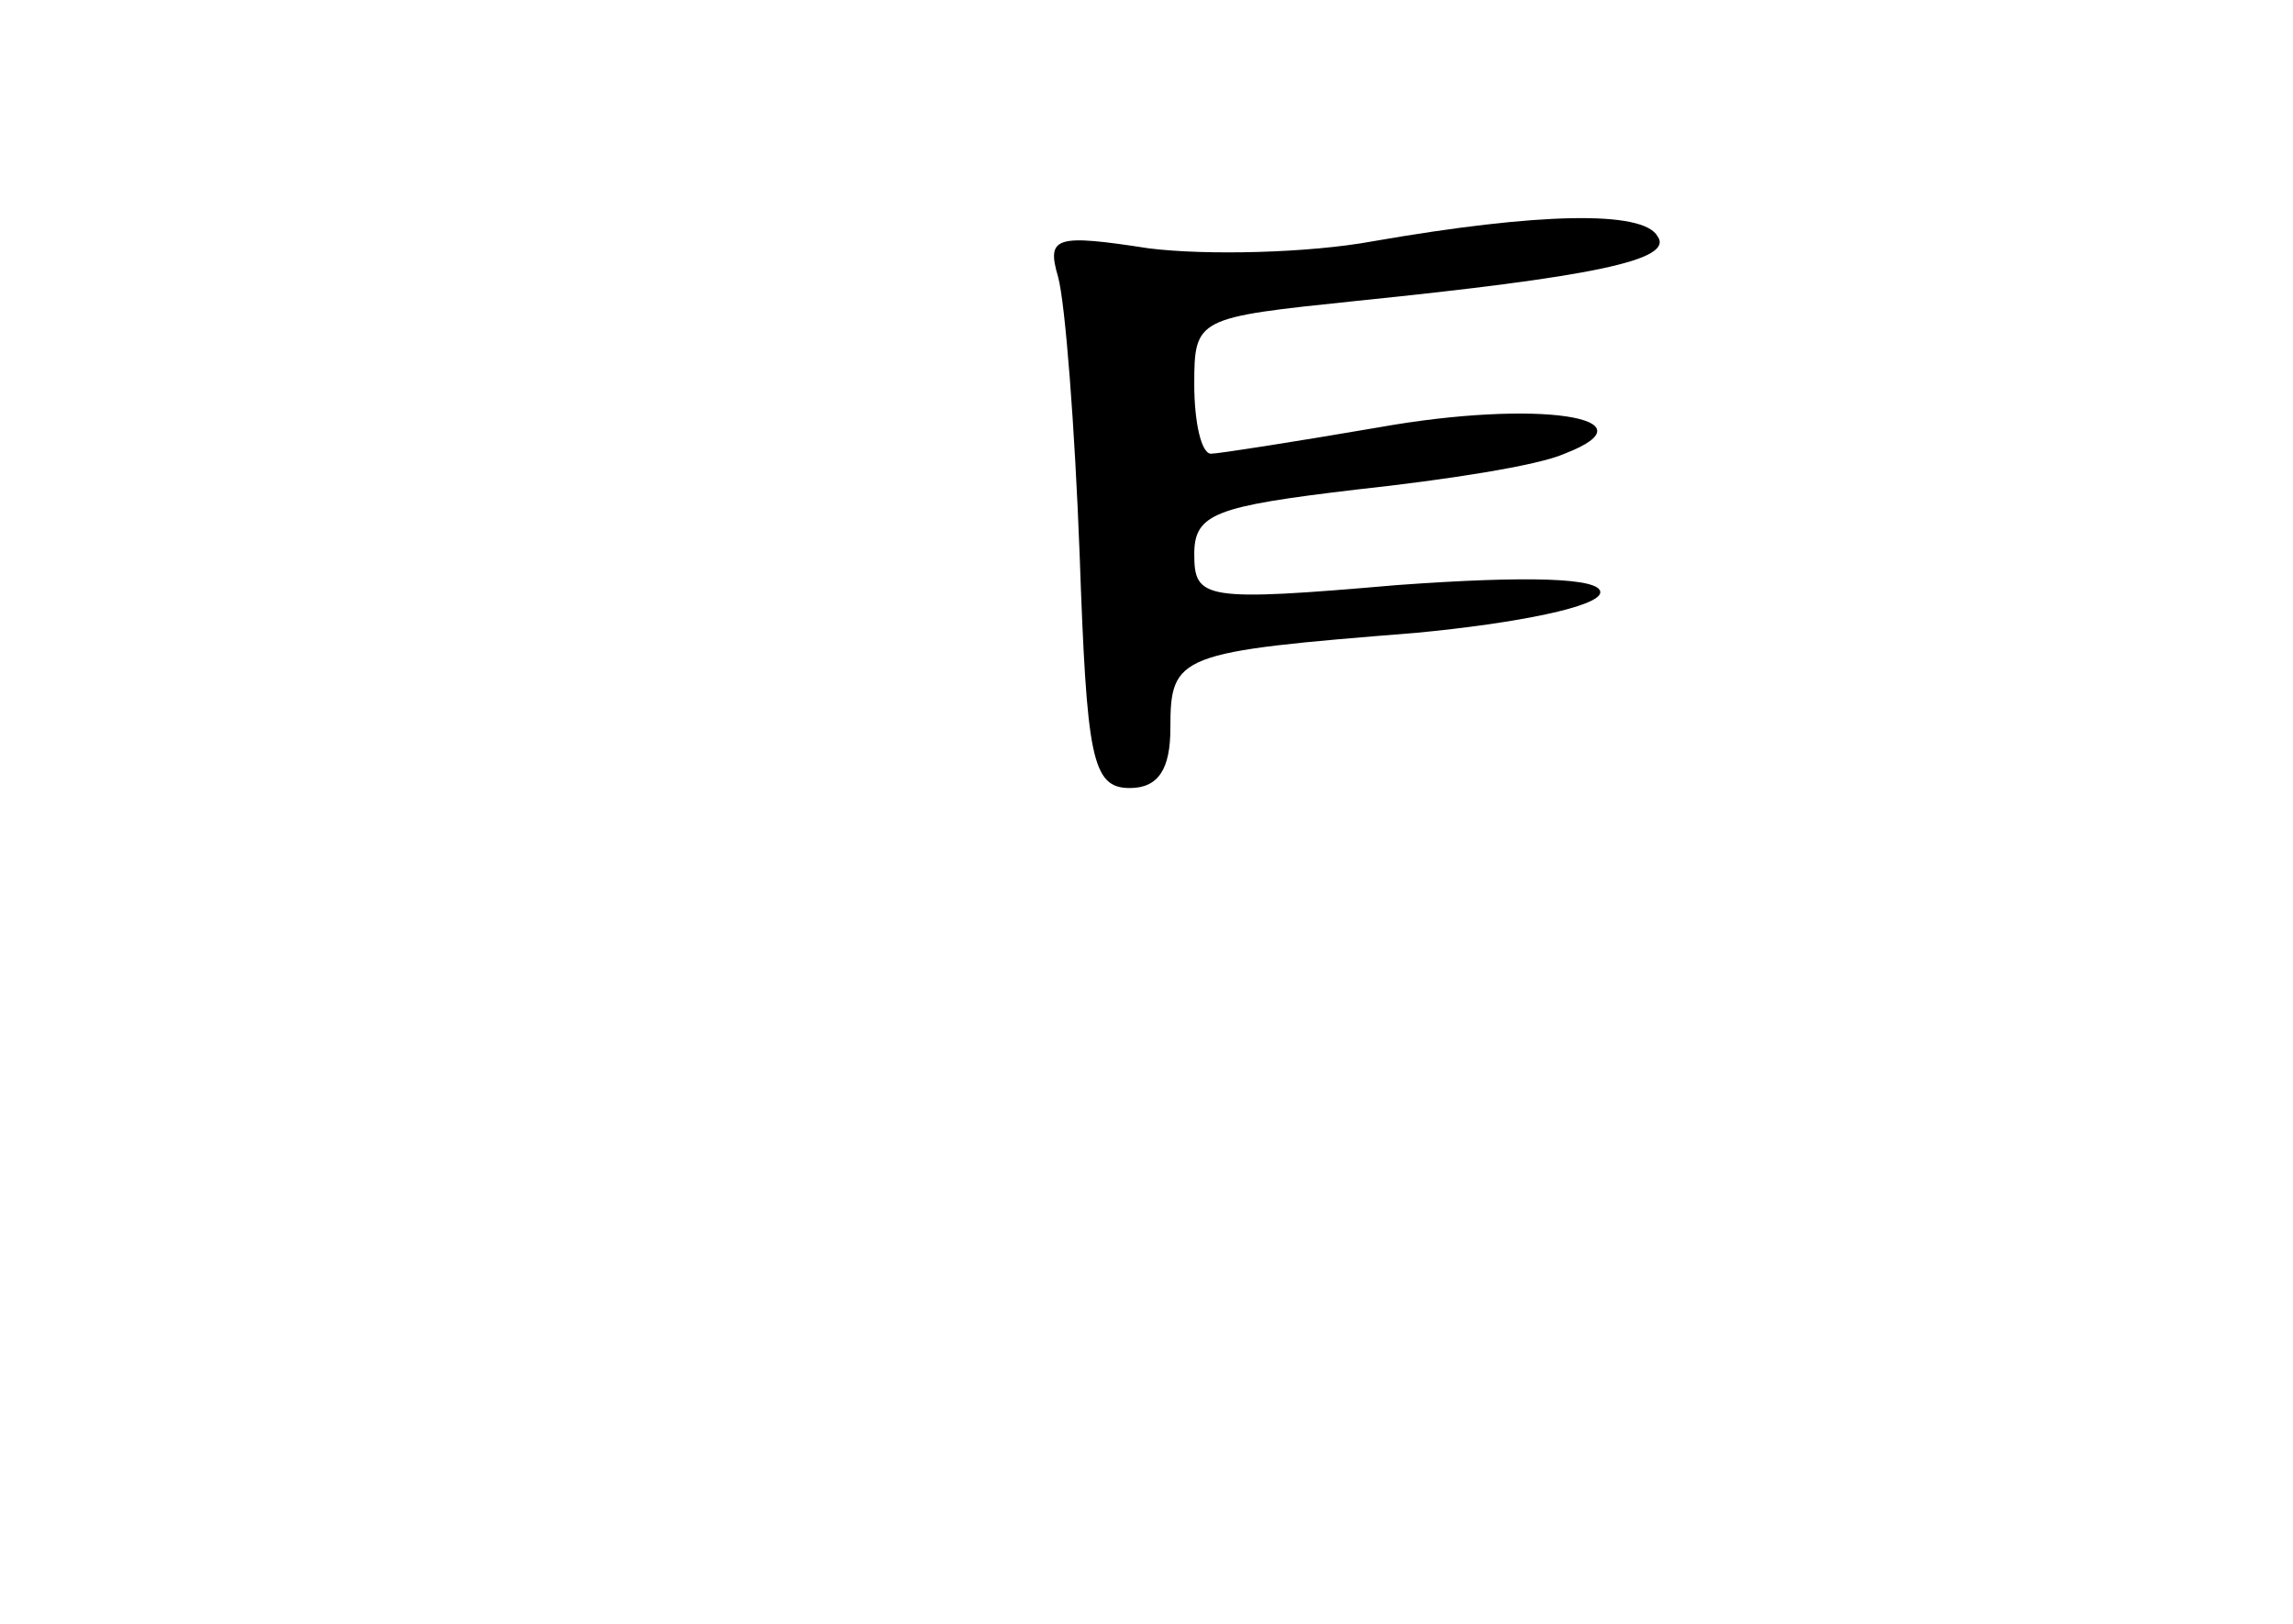 <?xml version="1.0" standalone="no"?>
<!DOCTYPE svg PUBLIC "-//W3C//DTD SVG 20010904//EN"
 "http://www.w3.org/TR/2001/REC-SVG-20010904/DTD/svg10.dtd">
<svg version="1.0" xmlns="http://www.w3.org/2000/svg"
 width="96pt" height="68pt" viewBox="0 0 96 68"
 preserveAspectRatio="xMidYMid meet">
<g transform="translate(0,68) scale(0.1,-0.1)"
fill="#000000" stroke="none">
<path d="M575 579 c-27 -5 -70 -6 -94 -3 -39 6 -43 5 -38 -12 3 -11 7 -63 9
-116 3 -85 5 -98 21 -98 12 0 17 8 17 25 0 31 3 32 103 40 42 4 77 11 77 17 0
6 -30 7 -85 3 -81 -7 -85 -6 -85 13 0 17 9 20 68 27 37 4 76 10 87 15 39 15
-11 23 -78 11 -35 -6 -67 -11 -70 -11 -4 0 -7 13 -7 29 0 28 1 28 68 35 98 10
133 17 126 27 -6 11 -50 10 -119 -2z"/>
</g>
</svg>

